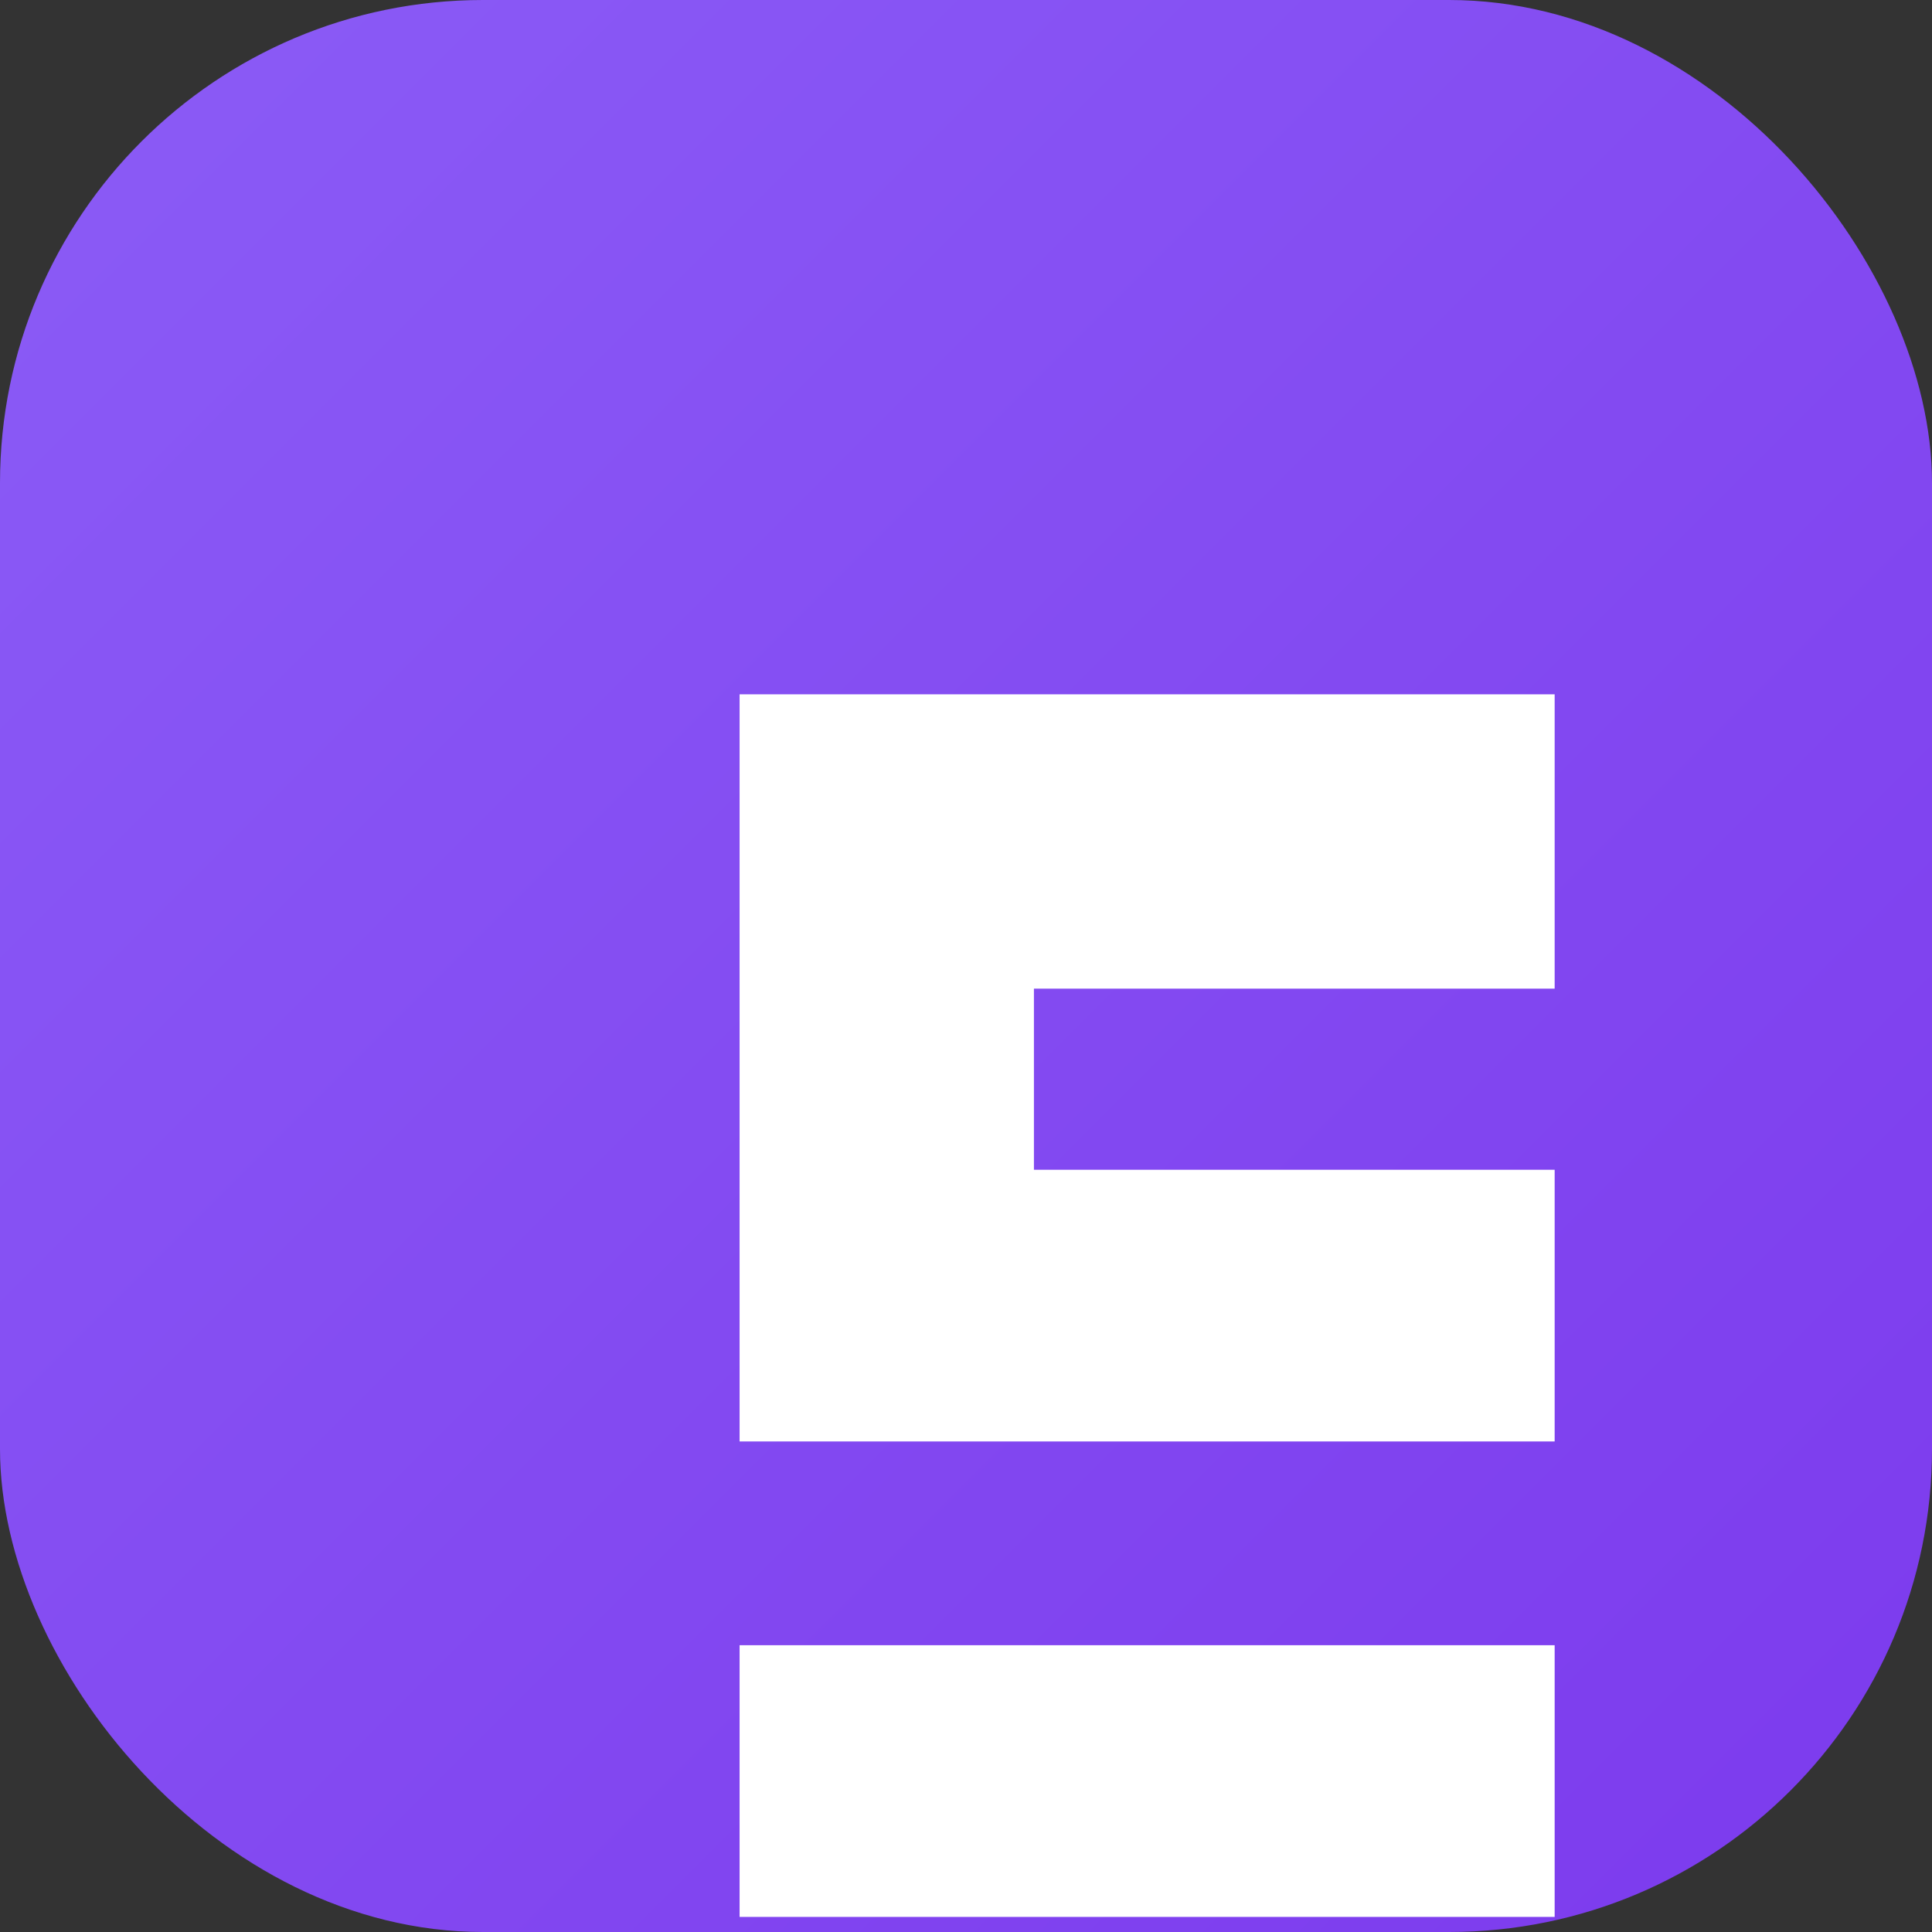 <svg xmlns="http://www.w3.org/2000/svg" width="512" height="512" viewBox="0 0 512 512">
  <rect x="0" y="0" width="512" height="512" fill="#333333" stroke="none"/>
  <defs>
    <linearGradient id="grad" x1="0%" y1="0%" x2="100%" y2="100%">
      <stop offset="0%" style="stop-color:#8b5cf6"/>
      <stop offset="100%" style="stop-color:#7c3aed"/>
    </linearGradient>
  </defs>
  <rect width="512" height="512" fill="url(#grad)" rx="128"/>
  <g transform="translate(106, 106) scale(0.6)" fill="#ffffff">
    <path d="M150 610 l0 -60 180 0 180 0 0 60 0 60 -180 0 -180 0 0 -60z"/>
    <path d="M150 295 l0 -165 180 0 180 0 0 65 0 65 -115 0 -115 0 0 40 0 40 115 0 115 0 0 60 0 60 -180 0 -180 0 0 -165z"/>
  </g>
</svg>

